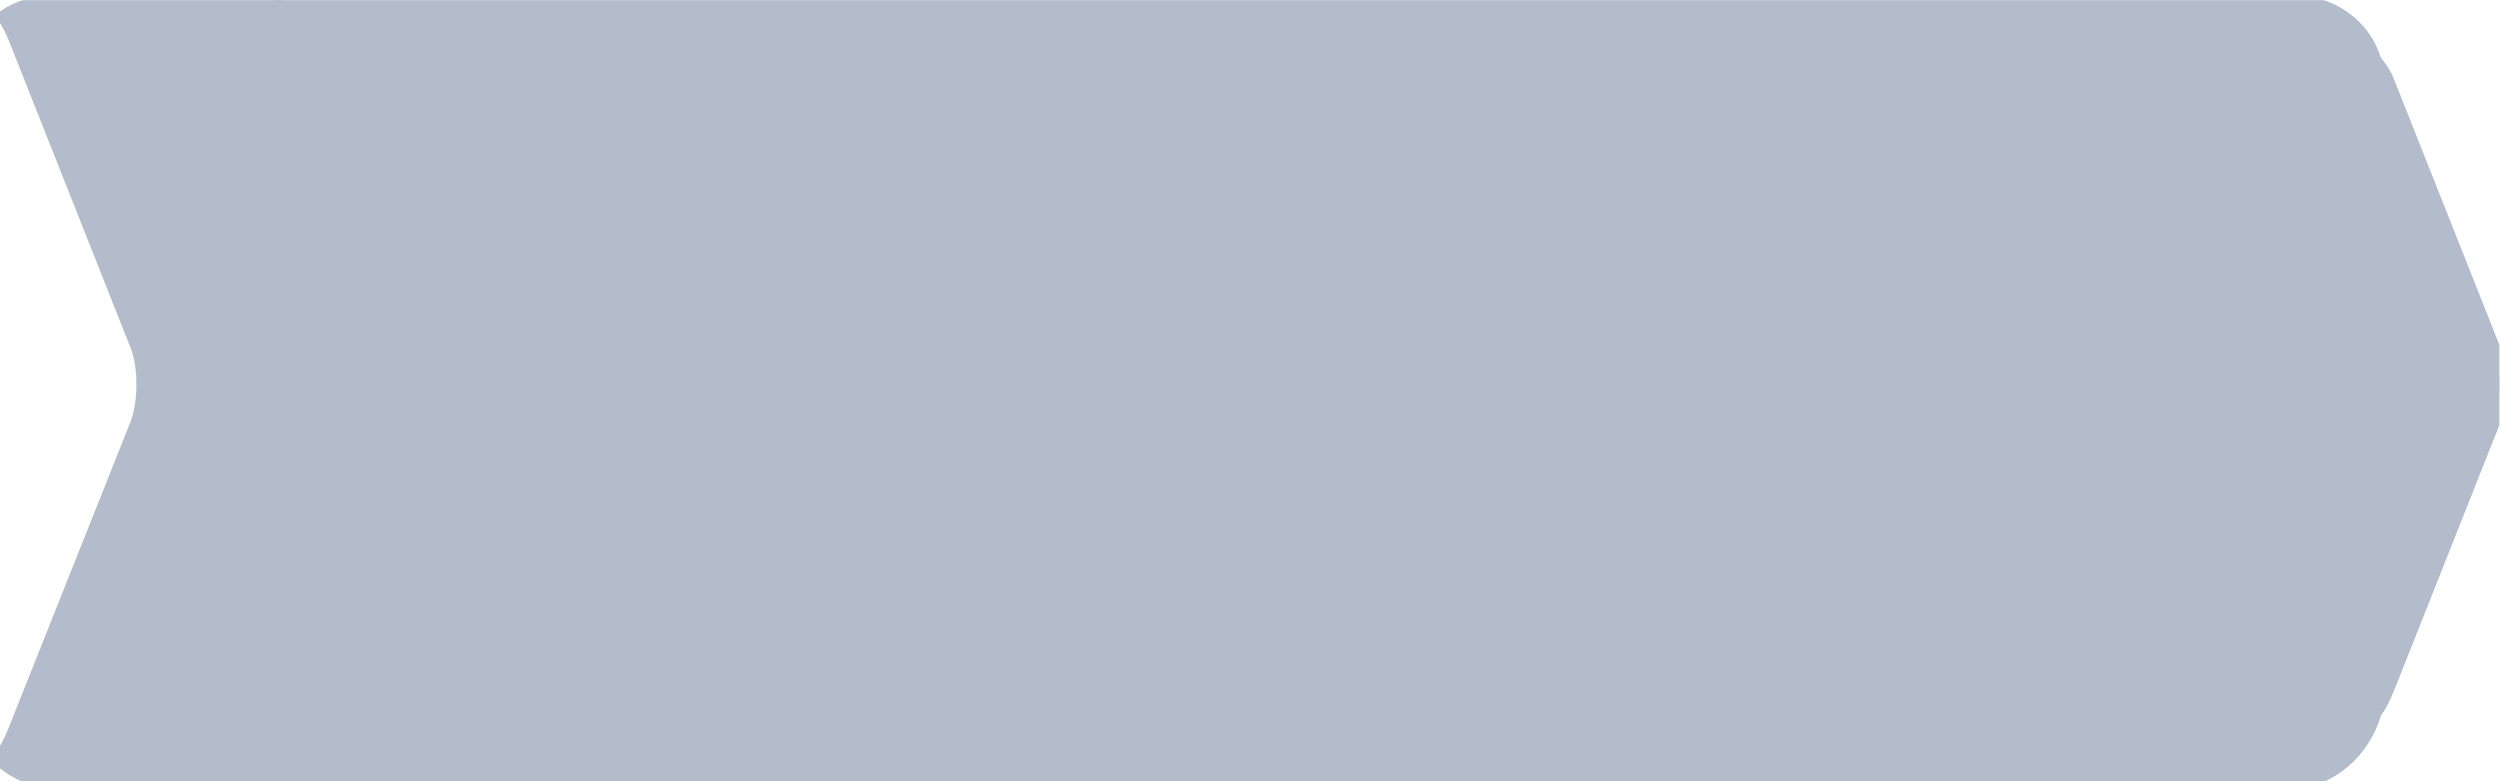 <?xml version="1.0" encoding="UTF-8" standalone="no"?>
<svg
   xmlns:dc="http://purl.org/dc/elements/1.1/"
   xmlns:cc="http://creativecommons.org/ns#"
   xmlns:rdf="http://www.w3.org/1999/02/22-rdf-syntax-ns#"
   xmlns:svg="http://www.w3.org/2000/svg"
   xmlns="http://www.w3.org/2000/svg"
   viewBox="0 0 230.989 72.174"
   height="72.174"
   width="230.989"
   xml:space="preserve"
   id="svg2"
   version="1.1"><defs
     id="defs6"><clipPath
       id="clipPath18"
       clipPathUnits="userSpaceOnUse"><path
         id="path16"
         d="M 0,54.131 H 173.242 V 0 H 0 Z" /></clipPath></defs><g
     transform="matrix(1.333,0,0,-1.333,0,72.174)"
     id="g10"><g
       id="g12"><g
         clip-path="url(#clipPath18)"
         id="g14"><g
           transform="translate(172.844,29.886)"
           id="g20"><path
             id="path22"
             style="fill:#b2bccb;fill-opacity:1;fill-rule:nonzero;stroke:#b2bccb;"
             d="m 0,0 -7.396,18.644 c -0.254,0.639 -0.572,0.99 -0.885,1.424 -0.746,2.466 -3.043,4.046 -5.743,4.046 h -138 c -0.81,0 -1.582,0.294 -2.289,0 h -14.711 c -1.308,0 -2.516,-0.37 -3.504,-1.029 0.28,-0.424 0.547,-0.919 0.758,-1.452 l 8.437,-21.289 c 0.605,-1.524 0.589,-4.019 -0.016,-5.544 l -8.478,-21.289 c -0.283,-0.715 -0.652,-1.362 -1.017,-1.855 1.039,-0.932 2.365,-1.542 3.82,-1.542 h 155 c 2.693,0 4.976,2.104 5.726,4.671 0.006,0.02 0.011,0.041 0.017,0.061 0.313,0.435 0.631,1.015 0.885,1.654 L 0,-4.856 C 0.53,-3.521 0.53,-1.335 0,0" /></g></g></g></g></svg>